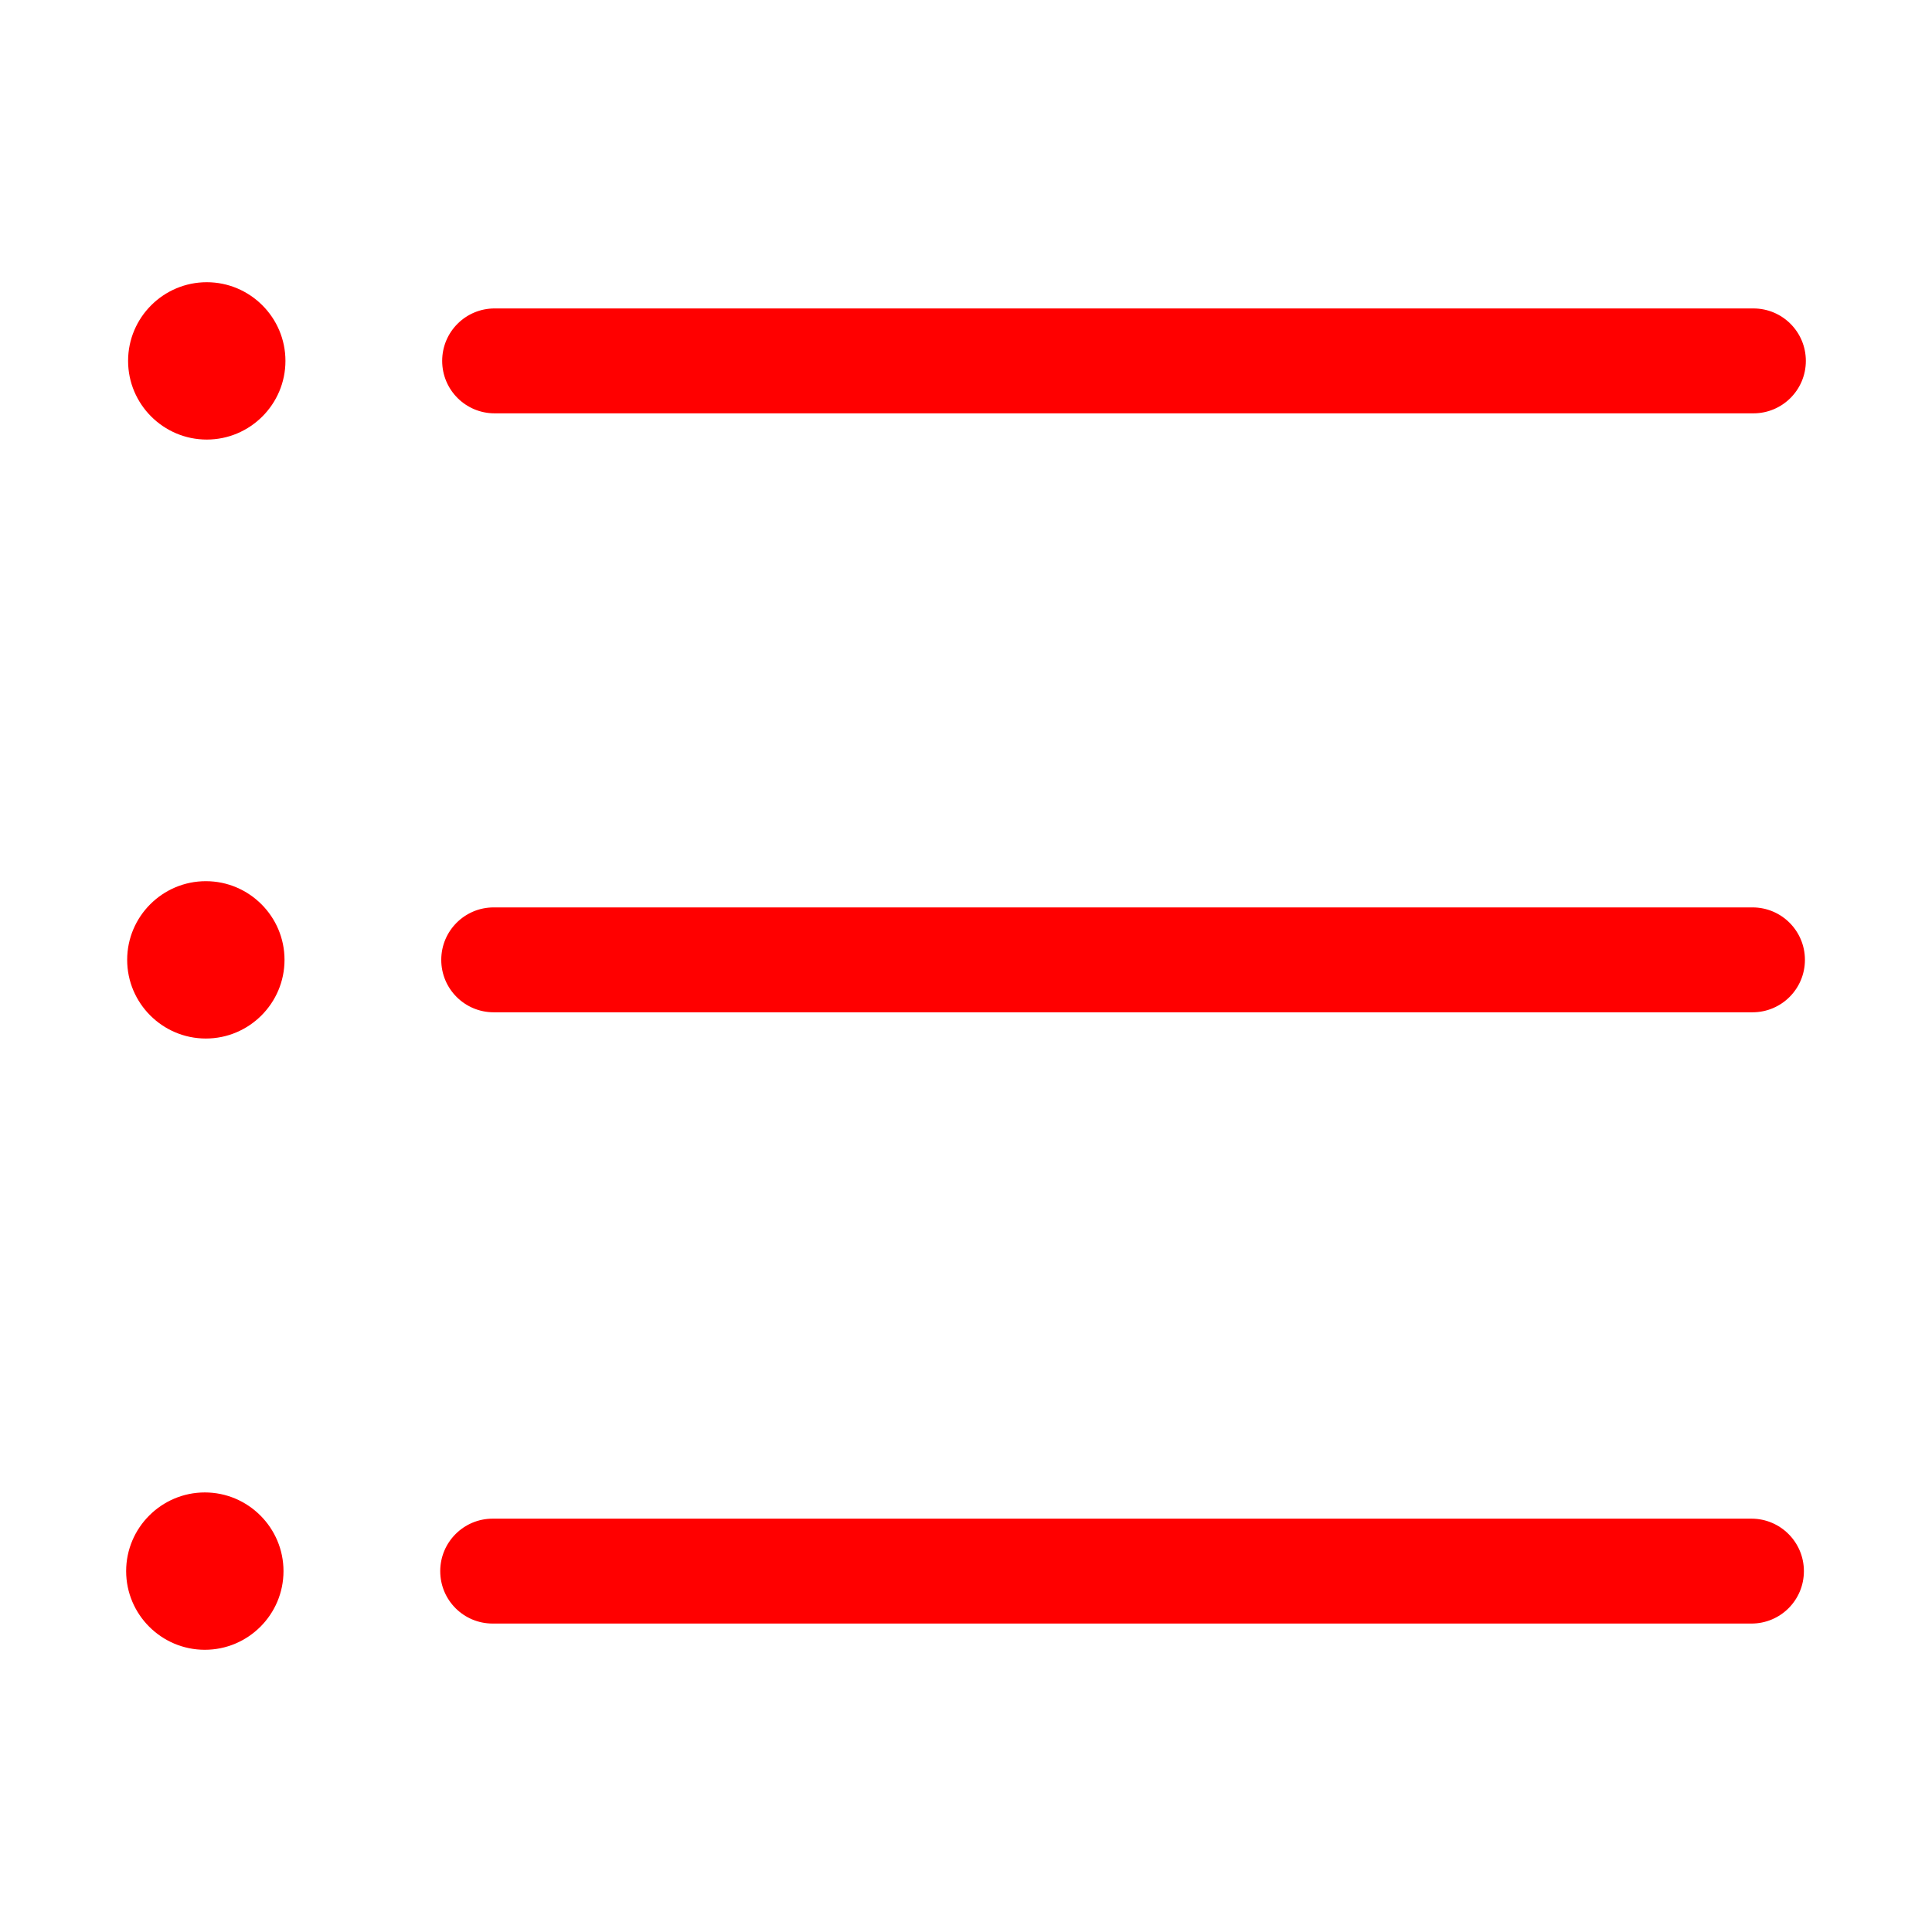 <?xml version="1.0" standalone="no"?><!DOCTYPE svg PUBLIC "-//W3C//DTD SVG 1.1//EN" "http://www.w3.org/Graphics/SVG/1.1/DTD/svg11.dtd"><svg class="icon" width="48px" height="48.00px" viewBox="0 0 1024 1024" version="1.1" xmlns="http://www.w3.org/2000/svg"><path fill="#ff0000" d="M109.591 149.581c-22.966 0-41.699 18.705-41.699 41.699 0 22.995 18.733 41.699 41.699 41.699 22.967 0 41.699-18.704 41.699-41.699C151.29 168.285 132.559 149.581 109.591 149.581zM262.16 219.078l667.177 0c15.366 0 27.799-12.433 27.799-27.799s-12.433-27.799-27.799-27.799L262.16 163.479c-15.366 0-27.799 12.433-27.799 27.799S246.795 219.078 262.16 219.078zM109.102 467.043c-22.966 0-41.699 18.704-41.699 41.699 0 22.994 18.733 41.699 41.699 41.699 22.967 0 41.699-18.705 41.699-41.699C150.801 485.748 132.069 467.043 109.102 467.043zM928.849 480.943 261.672 480.943c-15.366 0-27.799 12.433-27.799 27.799s12.433 27.799 27.799 27.799l667.177 0c15.366 0 27.799-12.433 27.799-27.799S944.215 480.943 928.849 480.943zM108.56 791.022c-22.966 0-41.699 18.733-41.699 41.699 0 23.021 18.733 41.699 41.699 41.699 22.967 0 41.699-18.677 41.699-41.699C150.259 809.754 131.527 791.022 108.56 791.022zM928.307 804.921 261.13 804.921c-15.366 0-27.799 12.488-27.799 27.799 0 15.42 12.433 27.799 27.799 27.799l667.177 0c15.366 0 27.799-12.379 27.799-27.799C956.106 817.41 943.673 804.921 928.307 804.921z" /></svg>